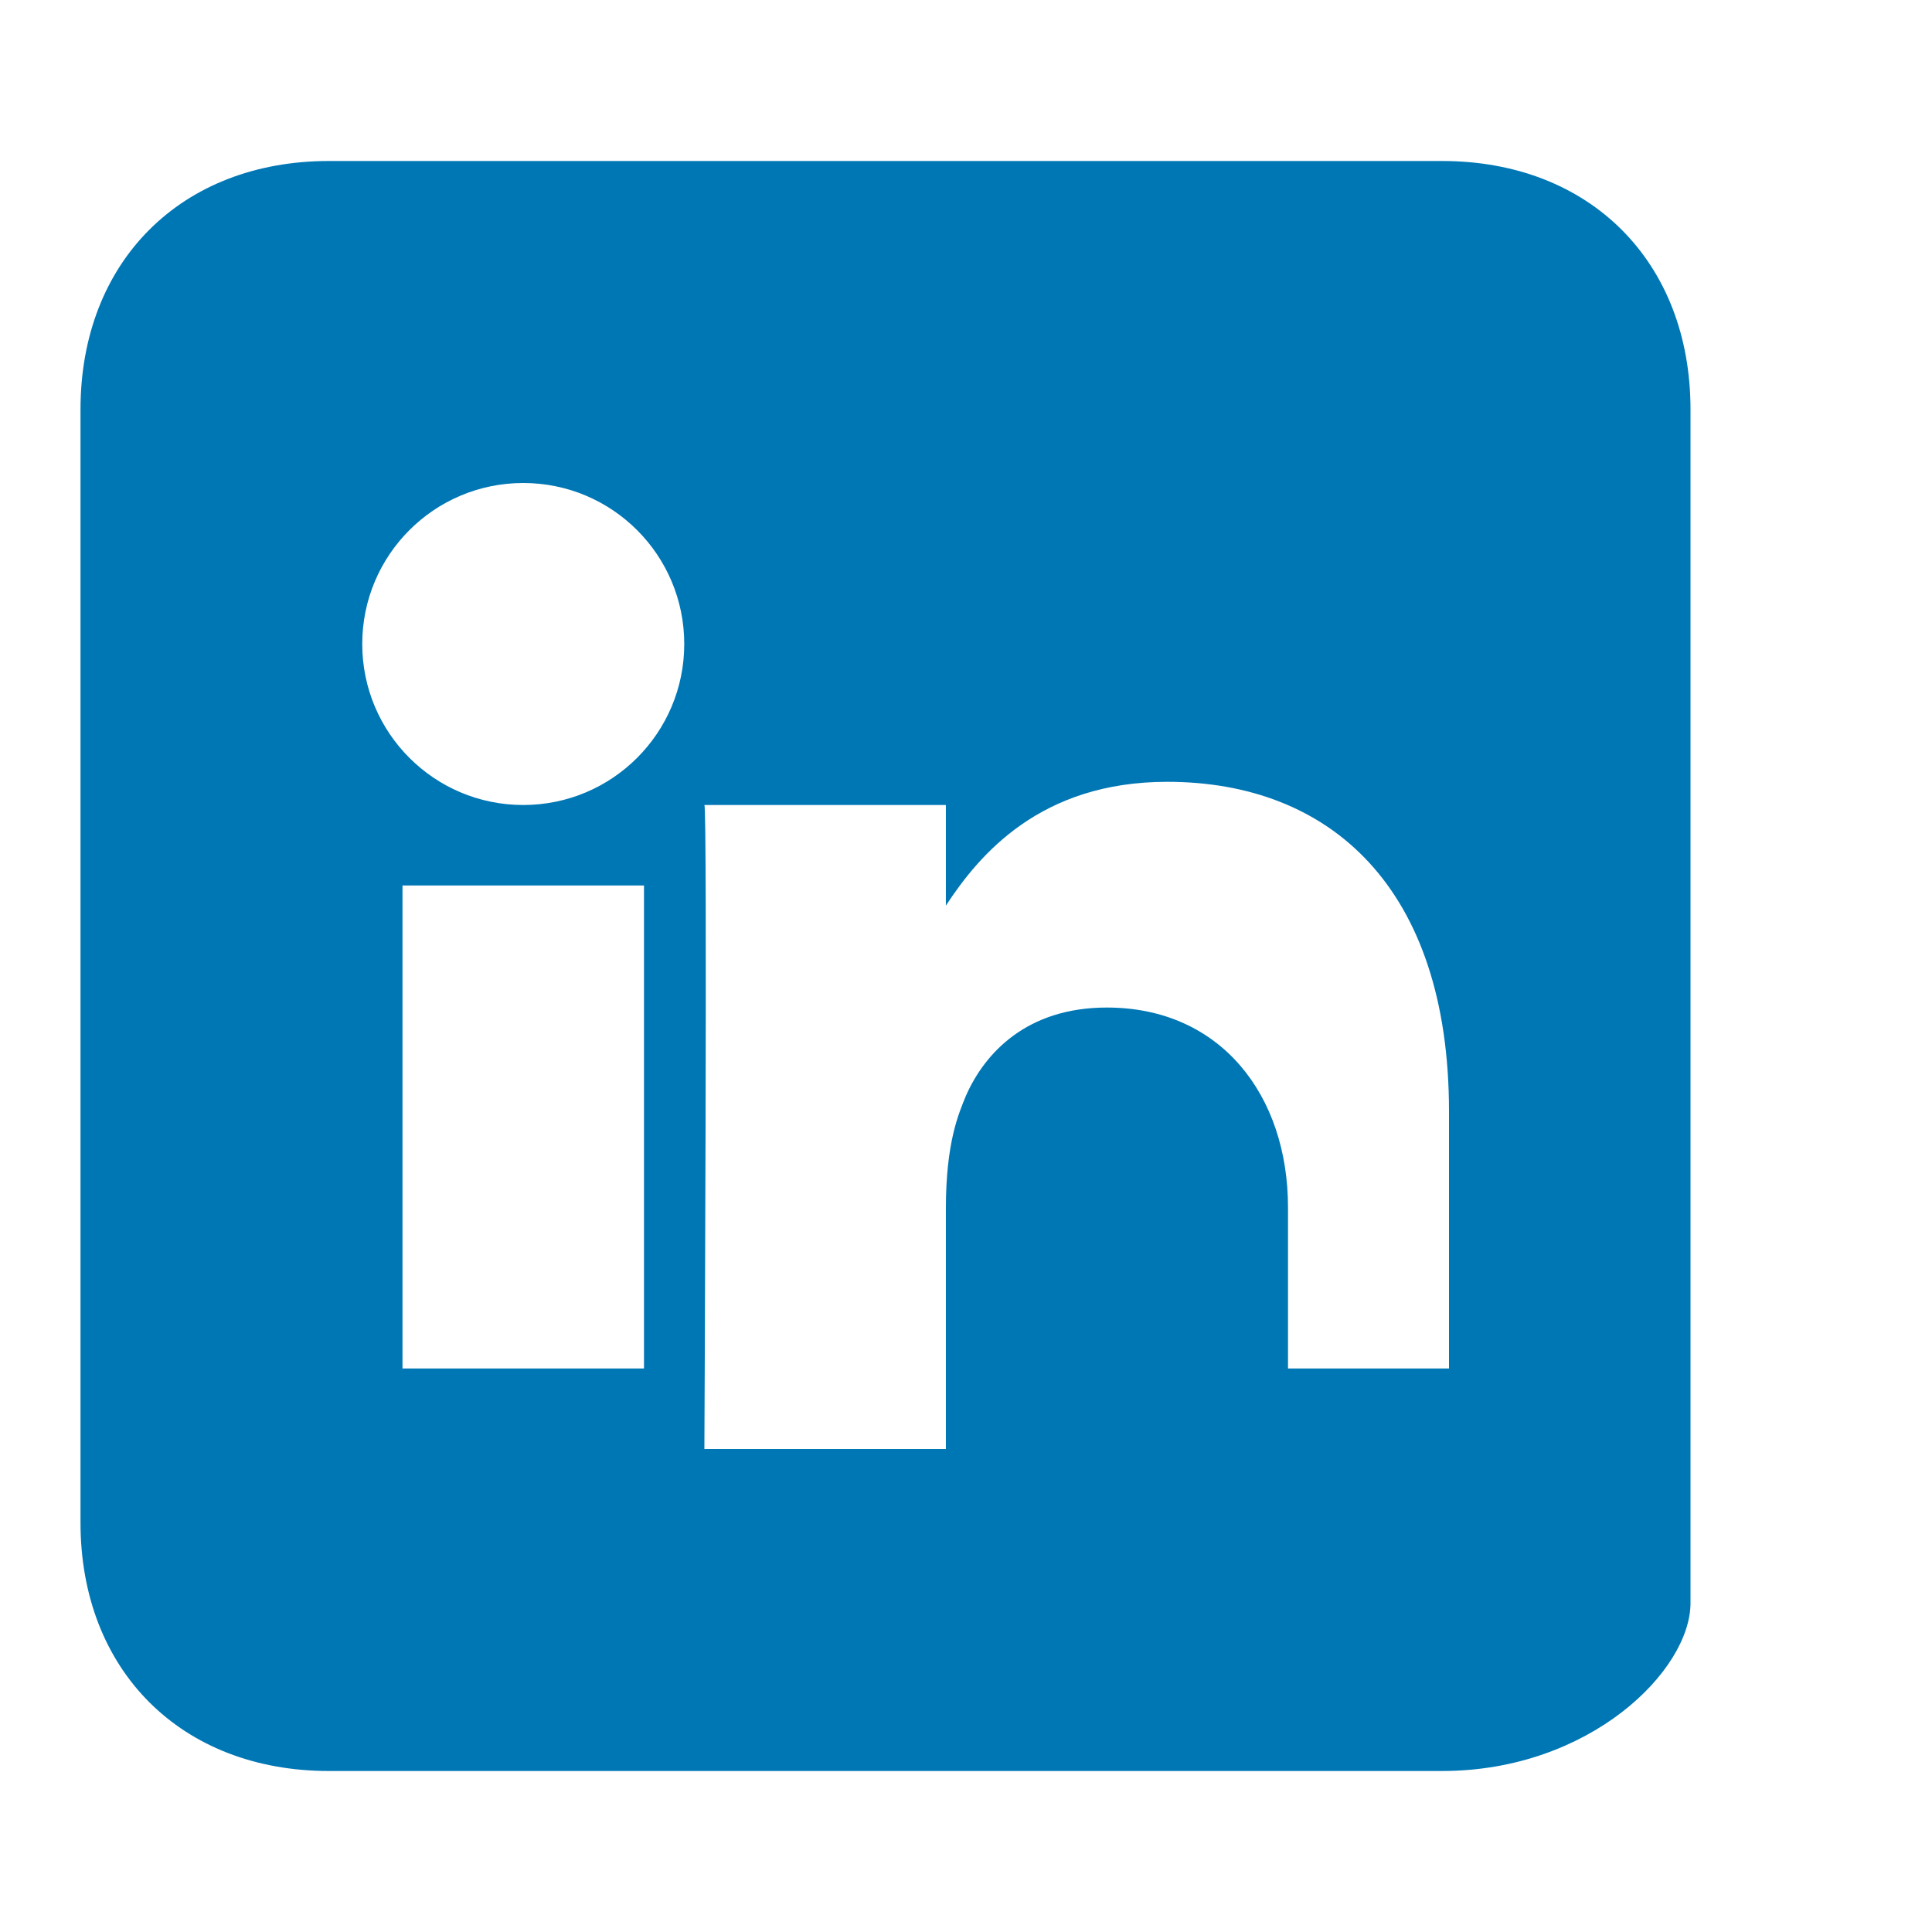 <svg xmlns="http://www.w3.org/2000/svg" height="40" width="40" viewBox="0 0 24 24">
        <path d="M4.086 2C2.25 2 1 3.25 1 5.086v13.828C1 20.75 2.25 22 4.086 22h13.828c1.837 0 3.086-1.25 3.086-2.086V5.086C21 3.25 19.75 2 17.914 2H4.086zM8 17H5v-6h3v6zm-1.5-7c-1.105 0-2-.895-2-2s.895-2 2-2 2 .895 2 2-.895 2-2 2zM19 17h-3v-2c0-1.398-.84-2.484-2.25-2.484-.994 0-1.516.564-1.75 1.094-.09.22-.25.578-.25 1.406v2.984h-3s.04-8 0-8h3v1.25c.413-.63 1.17-1.538 2.75-1.538 2.02 0 3.5 1.31 3.5 4.094v5.194z" fill="#0077B5"/>
    </svg>